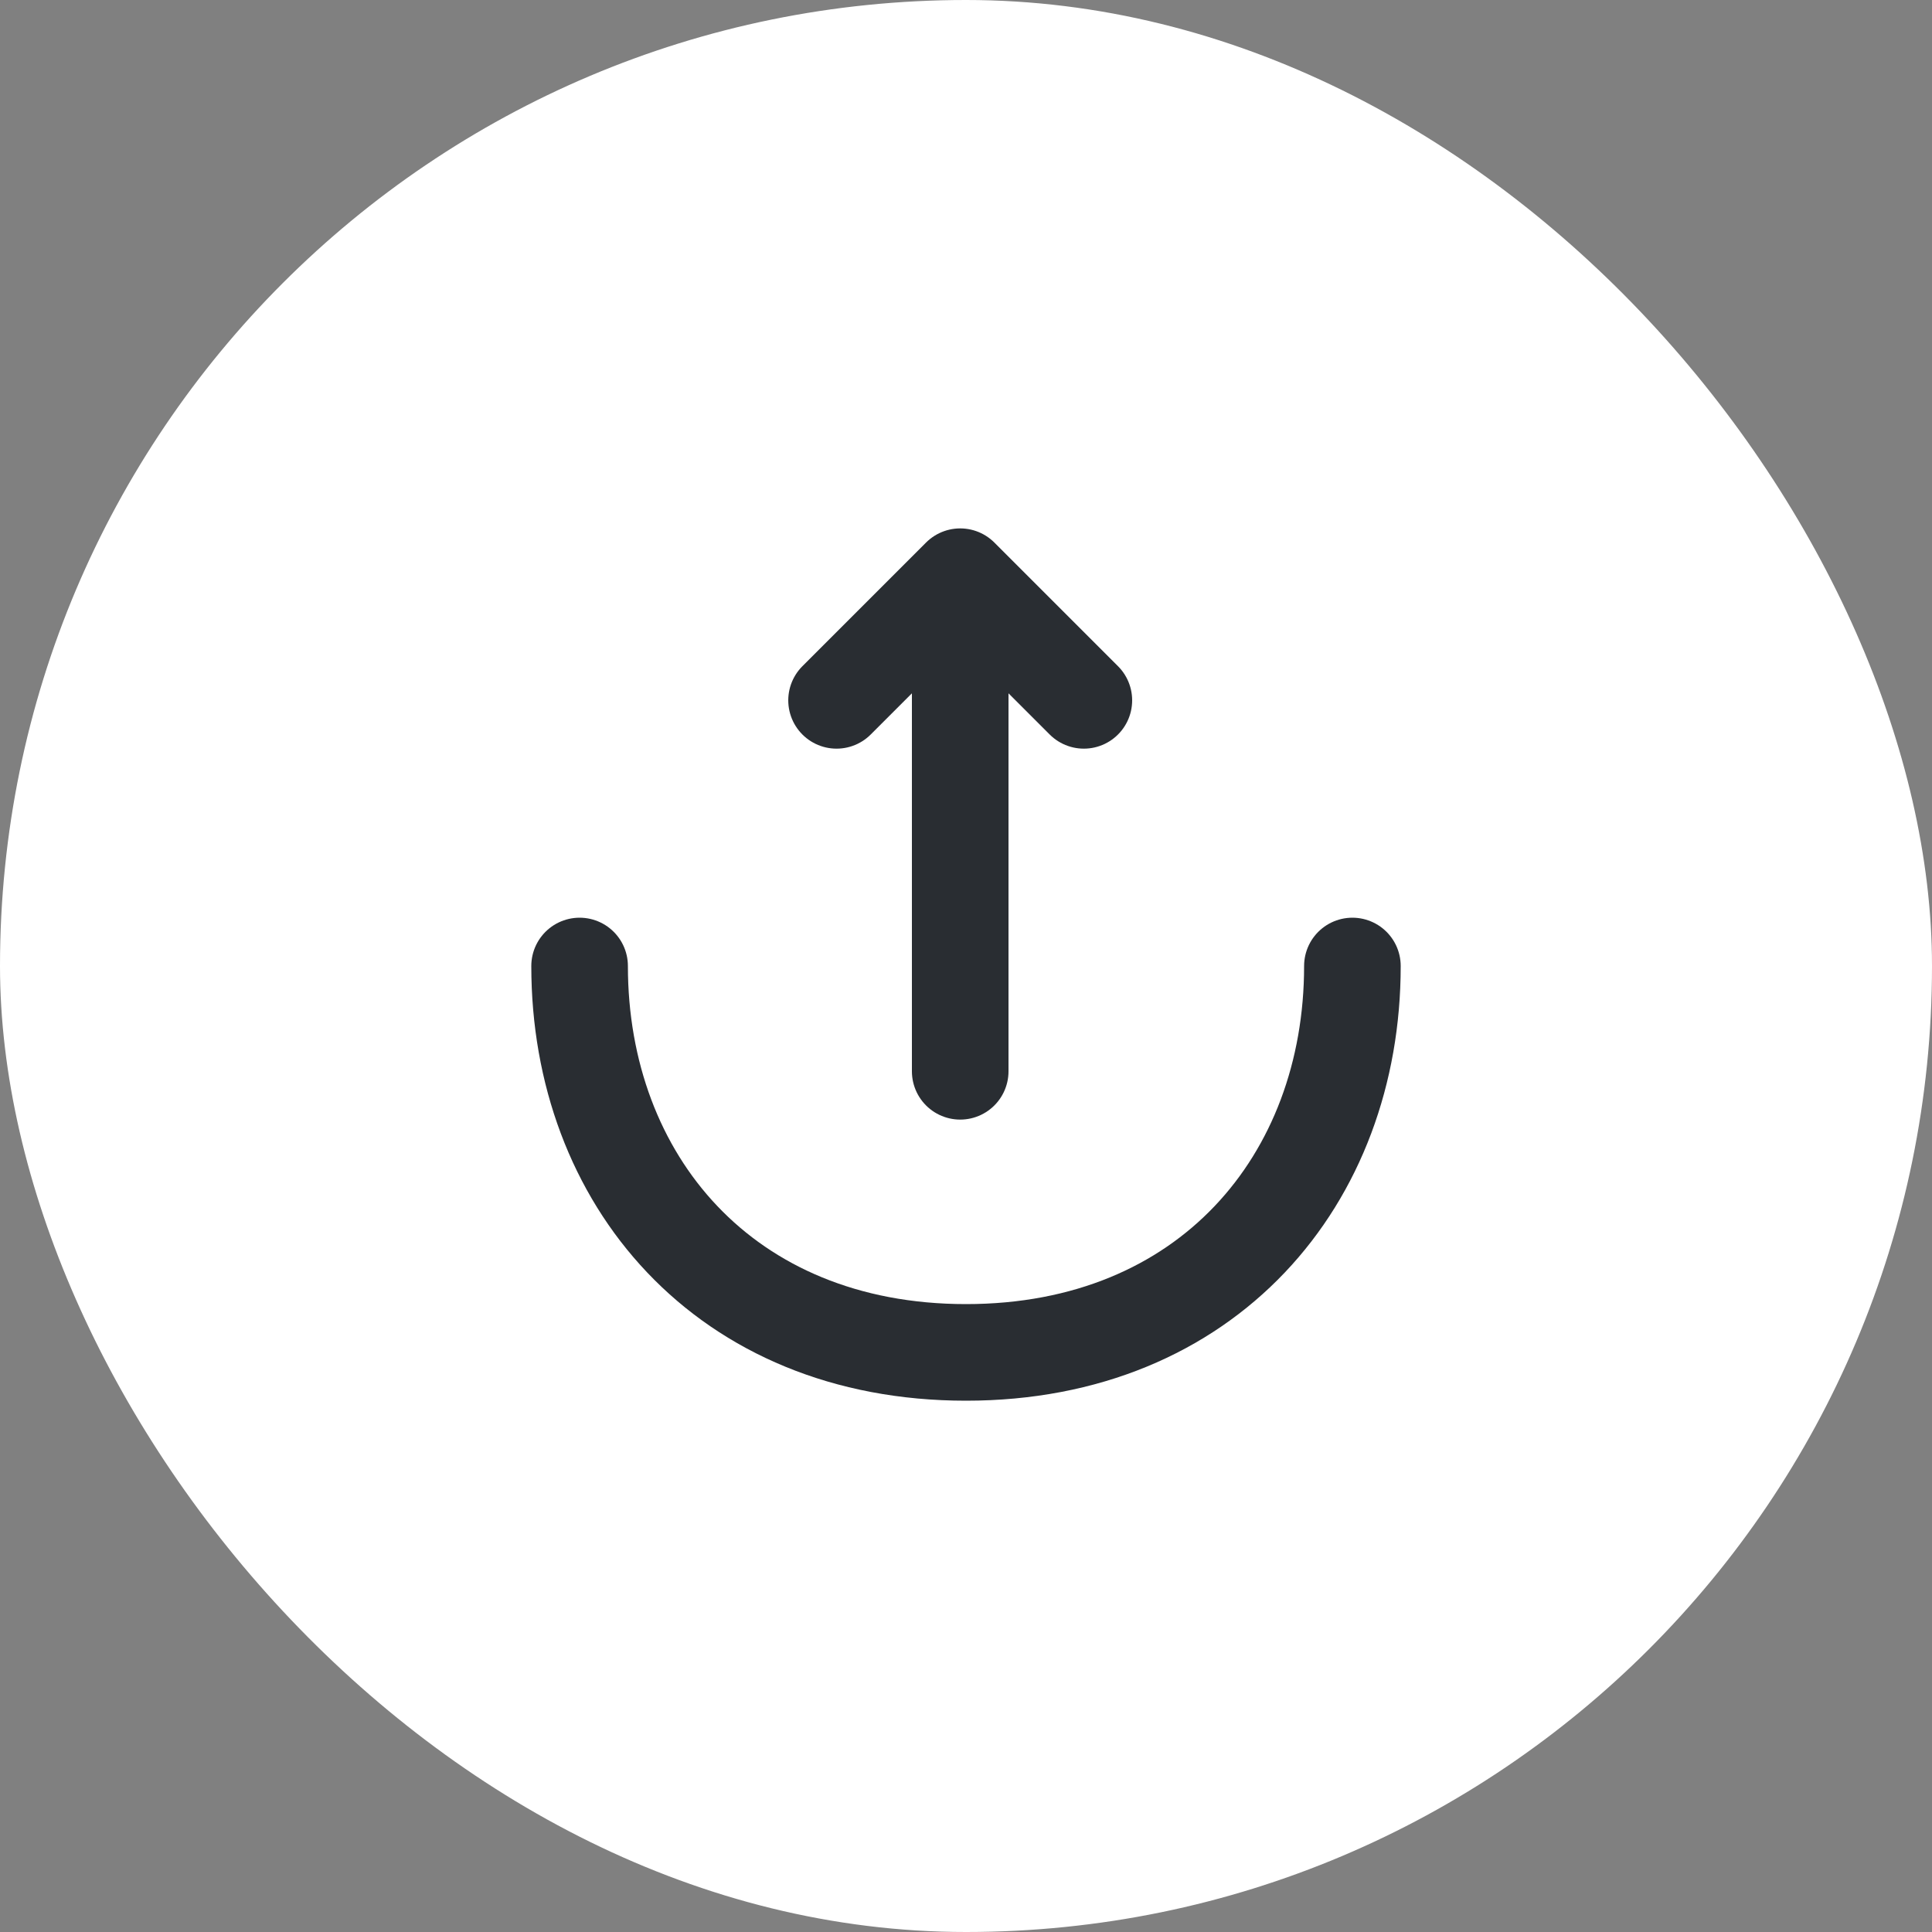<svg width="30" height="30" viewBox="0 0 30 30" fill="none" xmlns="http://www.w3.org/2000/svg">
<rect x="0" y="0" width="30" height="30" fill="#808080" stroke="none"/>
<rect width="30" height="30" rx="15" fill="white"/>
<path d="M12.99 10.875L14.91 8.955L16.83 10.875" stroke="#292D32" stroke-width="1.5" stroke-miterlimit="10" stroke-linecap="round" stroke-linejoin="round"/>
<path d="M14.91 16.635V9.008" stroke="#292D32" stroke-width="1.5" stroke-miterlimit="10" stroke-linecap="round" stroke-linejoin="round"/>
<path d="M9 15C9 18.315 11.25 21 15 21C18.75 21 21 18.315 21 15" stroke="#292D32" stroke-width="1.5" stroke-miterlimit="10" stroke-linecap="round" stroke-linejoin="round"/>
</svg>
